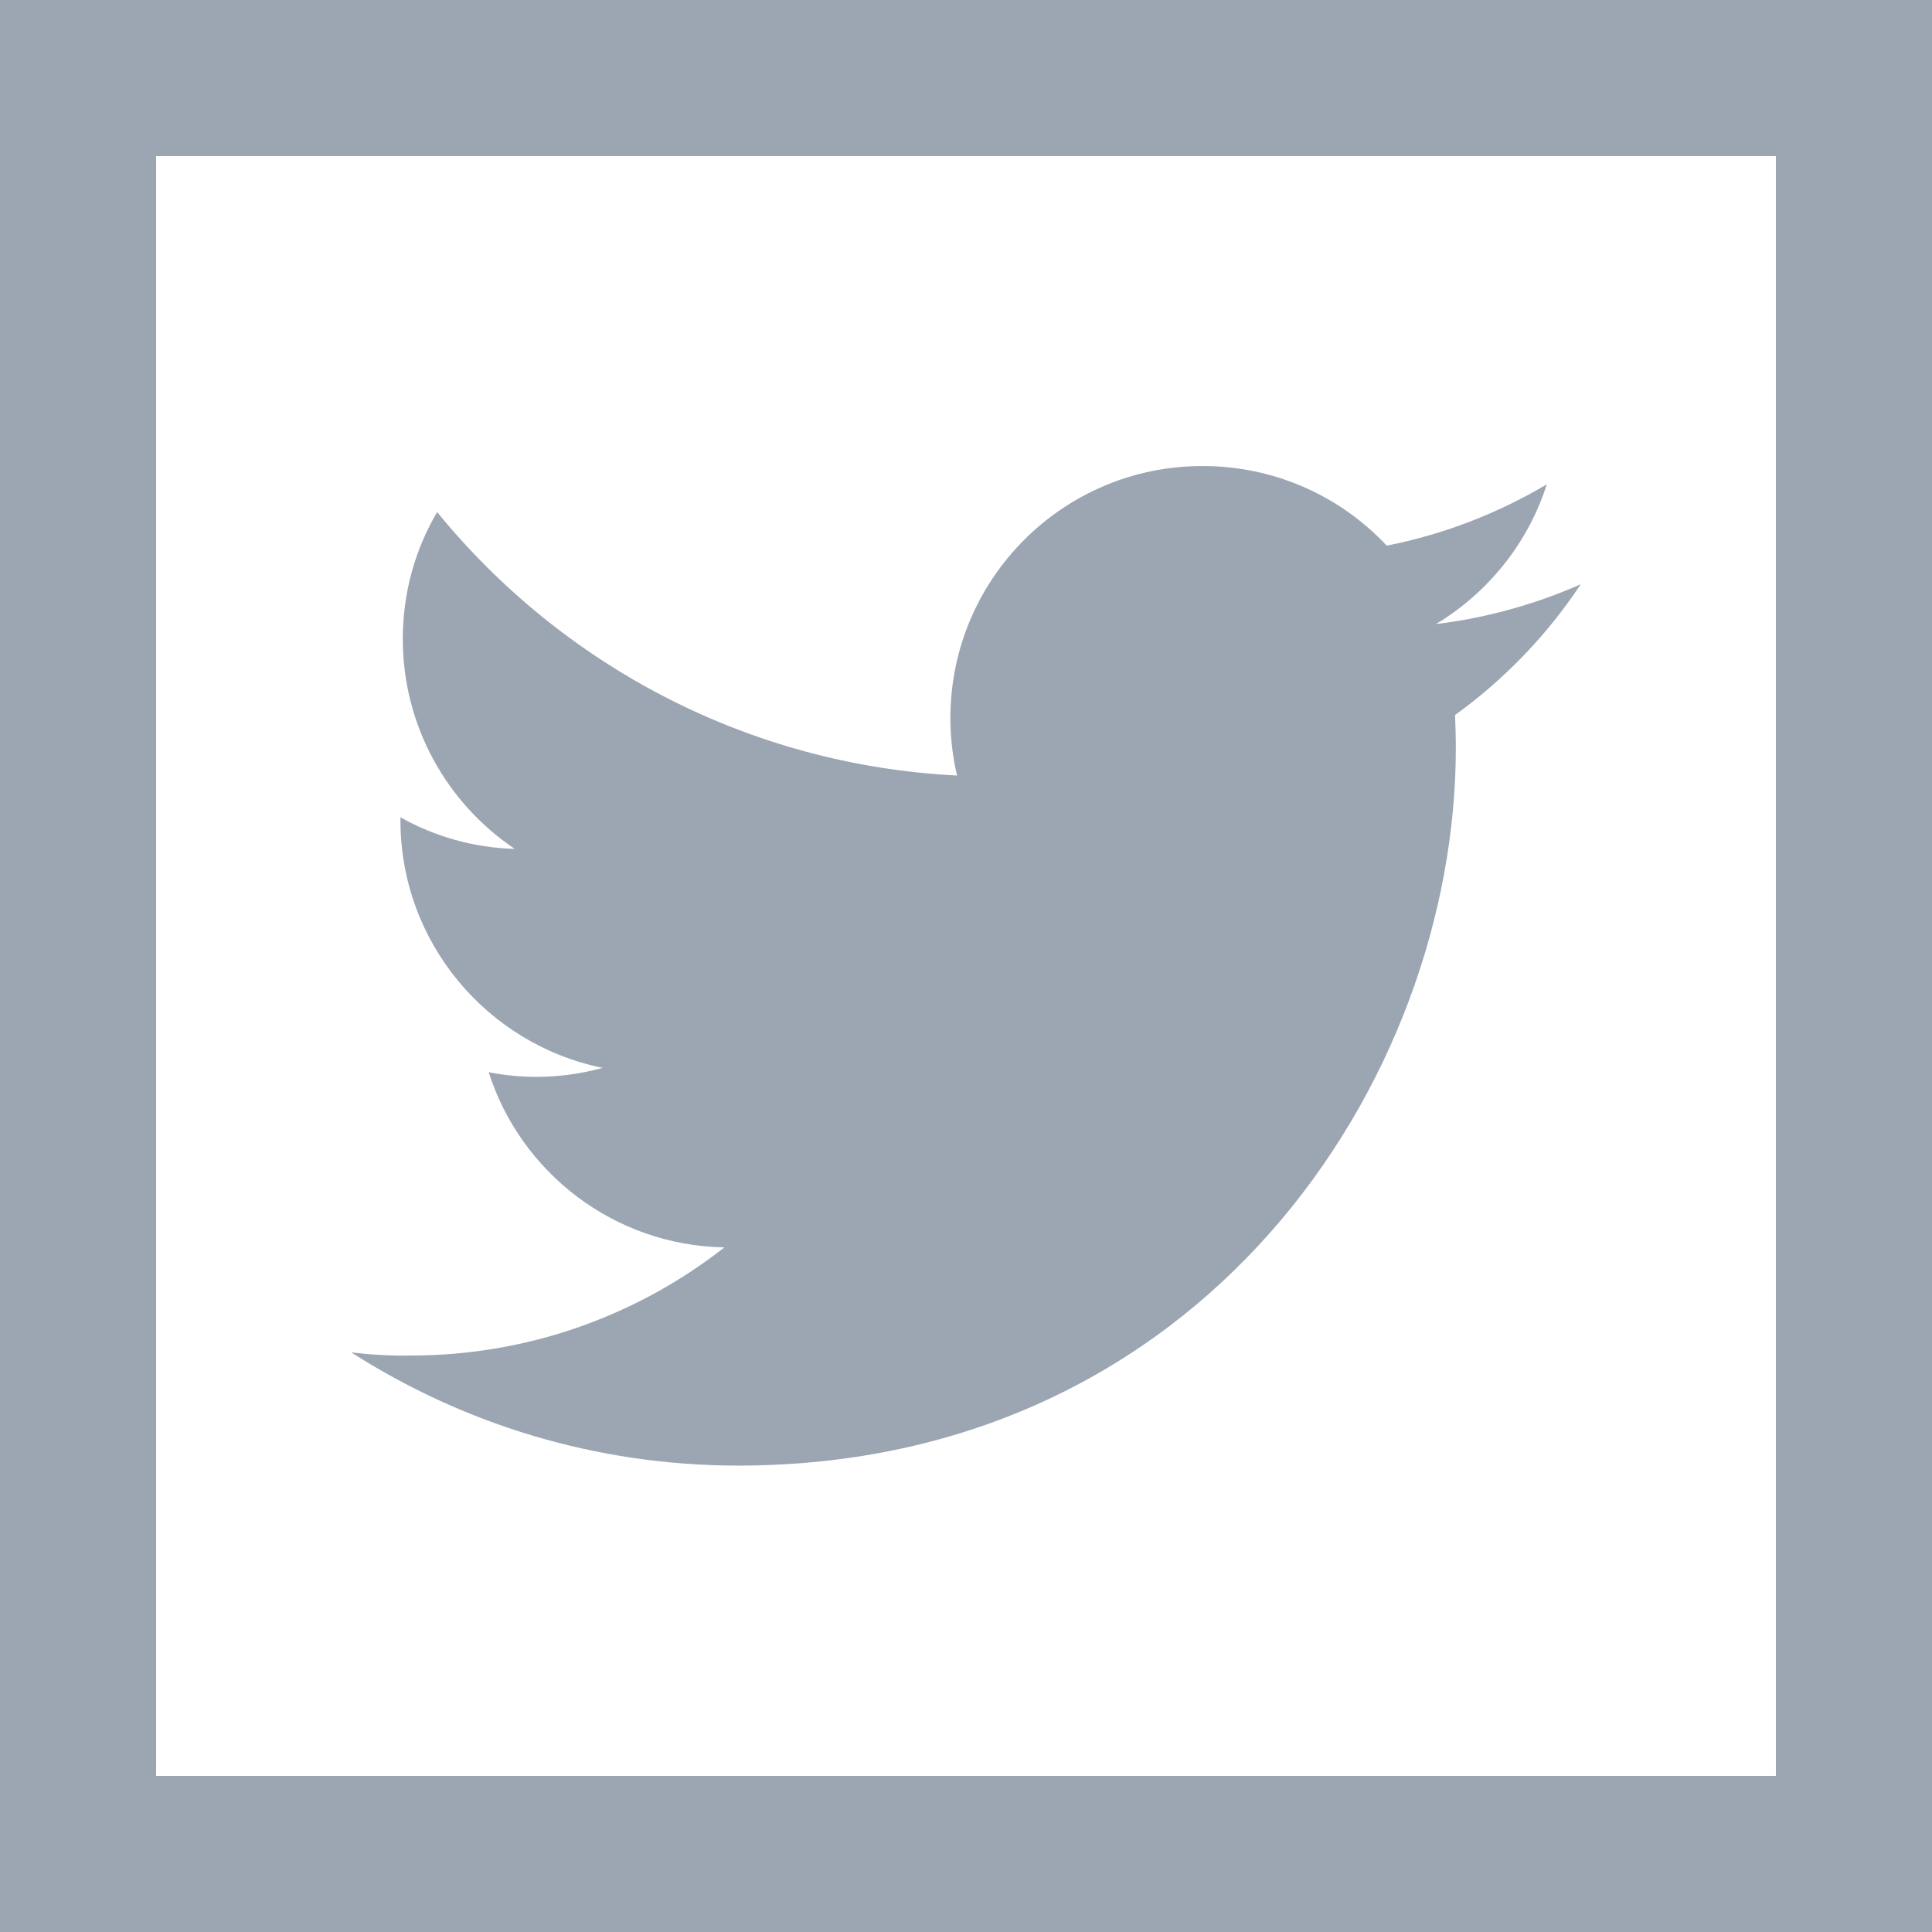 <?xml version="1.0" encoding="utf-8"?>
<!-- Generator: Adobe Illustrator 19.0.0, SVG Export Plug-In . SVG Version: 6.00 Build 0)  -->
<svg version="1.1" id="Layer_1" xmlns="http://www.w3.org/2000/svg" xmlns:xlink="http://www.w3.org/1999/xlink" x="0px" y="0px"
	 viewBox="-472 1233 495 495" enable-background="new -472 1233 495 495" xml:space="preserve">
<g>
	<polygon fill="#9BA6B2" points="-224.5,1233 -224.5,1273 -17,1273 -17,1688 -224.5,1688 -224.5,1728 23,1728 23,1233 	"/>
	<polygon fill="#9BA6B2" points="-432,1688 -432,1273 -224.5,1273 -224.5,1233 -472,1233 -472,1728 -224.5,1728 -224.5,1688 	"/>
	<path fill="#9BA6B2" d="M-382,1579.5c28.6,18.3,62.6,29,99.1,29c118.9,0,183.9-98.5,183.9-183.9c0-2.8-0.1-5.6-0.2-8.4
		c12.6-9.1,23.6-20.5,32.2-33.5c-11.6,5.1-24,8.6-37.1,10.2c13.3-8,23.6-20.7,28.4-35.8c-12.5,7.4-26.3,12.8-41,15.7
		c-11.8-12.6-28.6-20.4-47.2-20.4c-35.7,0-64.6,28.9-64.6,64.6c0,5.1,0.6,10,1.7,14.7c-53.7-2.7-101.3-28.4-133.2-67.5
		c-5.6,9.5-8.8,20.6-8.8,32.5c0,22.4,11.4,42.2,28.7,53.8c-10.6-0.3-20.6-3.2-29.3-8.1c0,0.3,0,0.5,0,0.8
		c0,31.3,22.3,57.4,51.8,63.4c-5.4,1.5-11.1,2.3-17,2.3c-4.2,0-8.2-0.4-12.2-1.2c8.2,25.7,32.1,44.4,60.4,44.9
		c-22.1,17.3-50,27.7-80.3,27.7C-371.8,1580.4-376.9,1580.1-382,1579.5z"/>
</g>
</svg>
